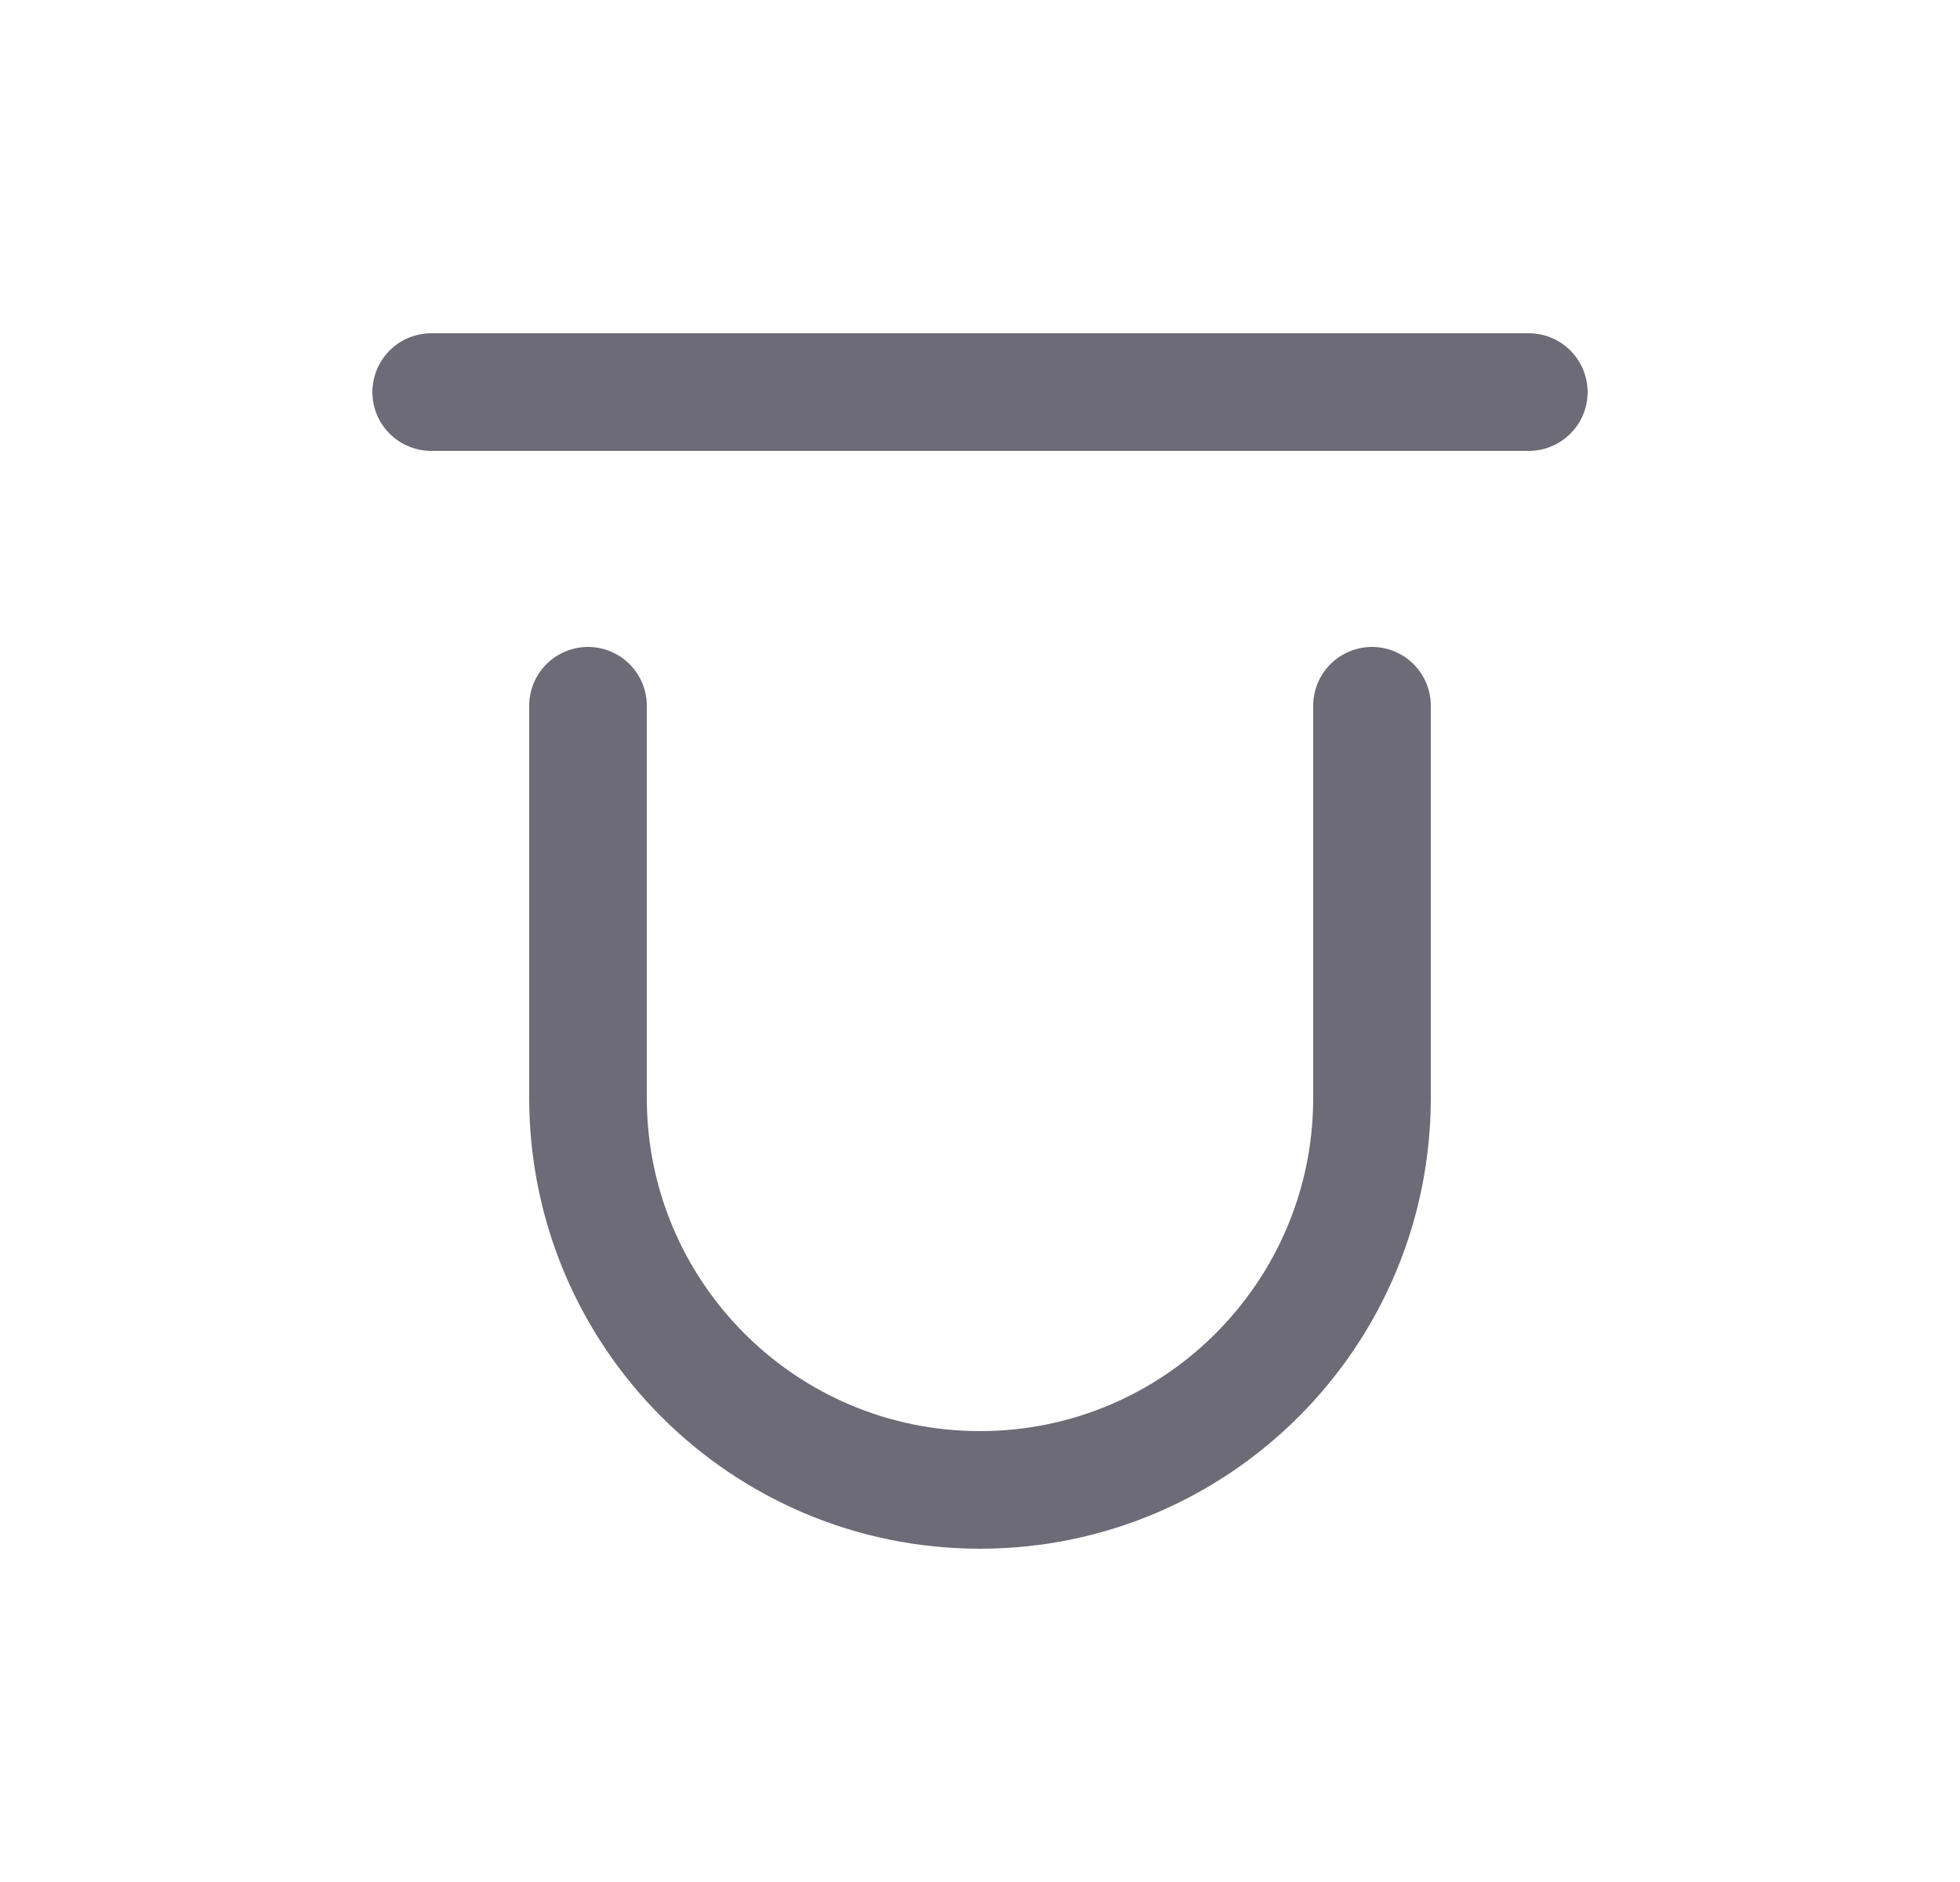 <svg width="25" height="24" viewBox="0 0 25 24" fill="none" xmlns="http://www.w3.org/2000/svg">
<path d="M7.5 9V14C7.5 16.761 9.739 19 12.5 19C15.261 19 17.5 16.761 17.5 14V9" stroke="#6D6B77" stroke-width="1.5" stroke-linecap="round" stroke-linejoin="round"/>
<path d="M5.5 5H19.5" stroke="#6D6B77" stroke-width="1.5" stroke-linecap="round" stroke-linejoin="round"/>
</svg>
